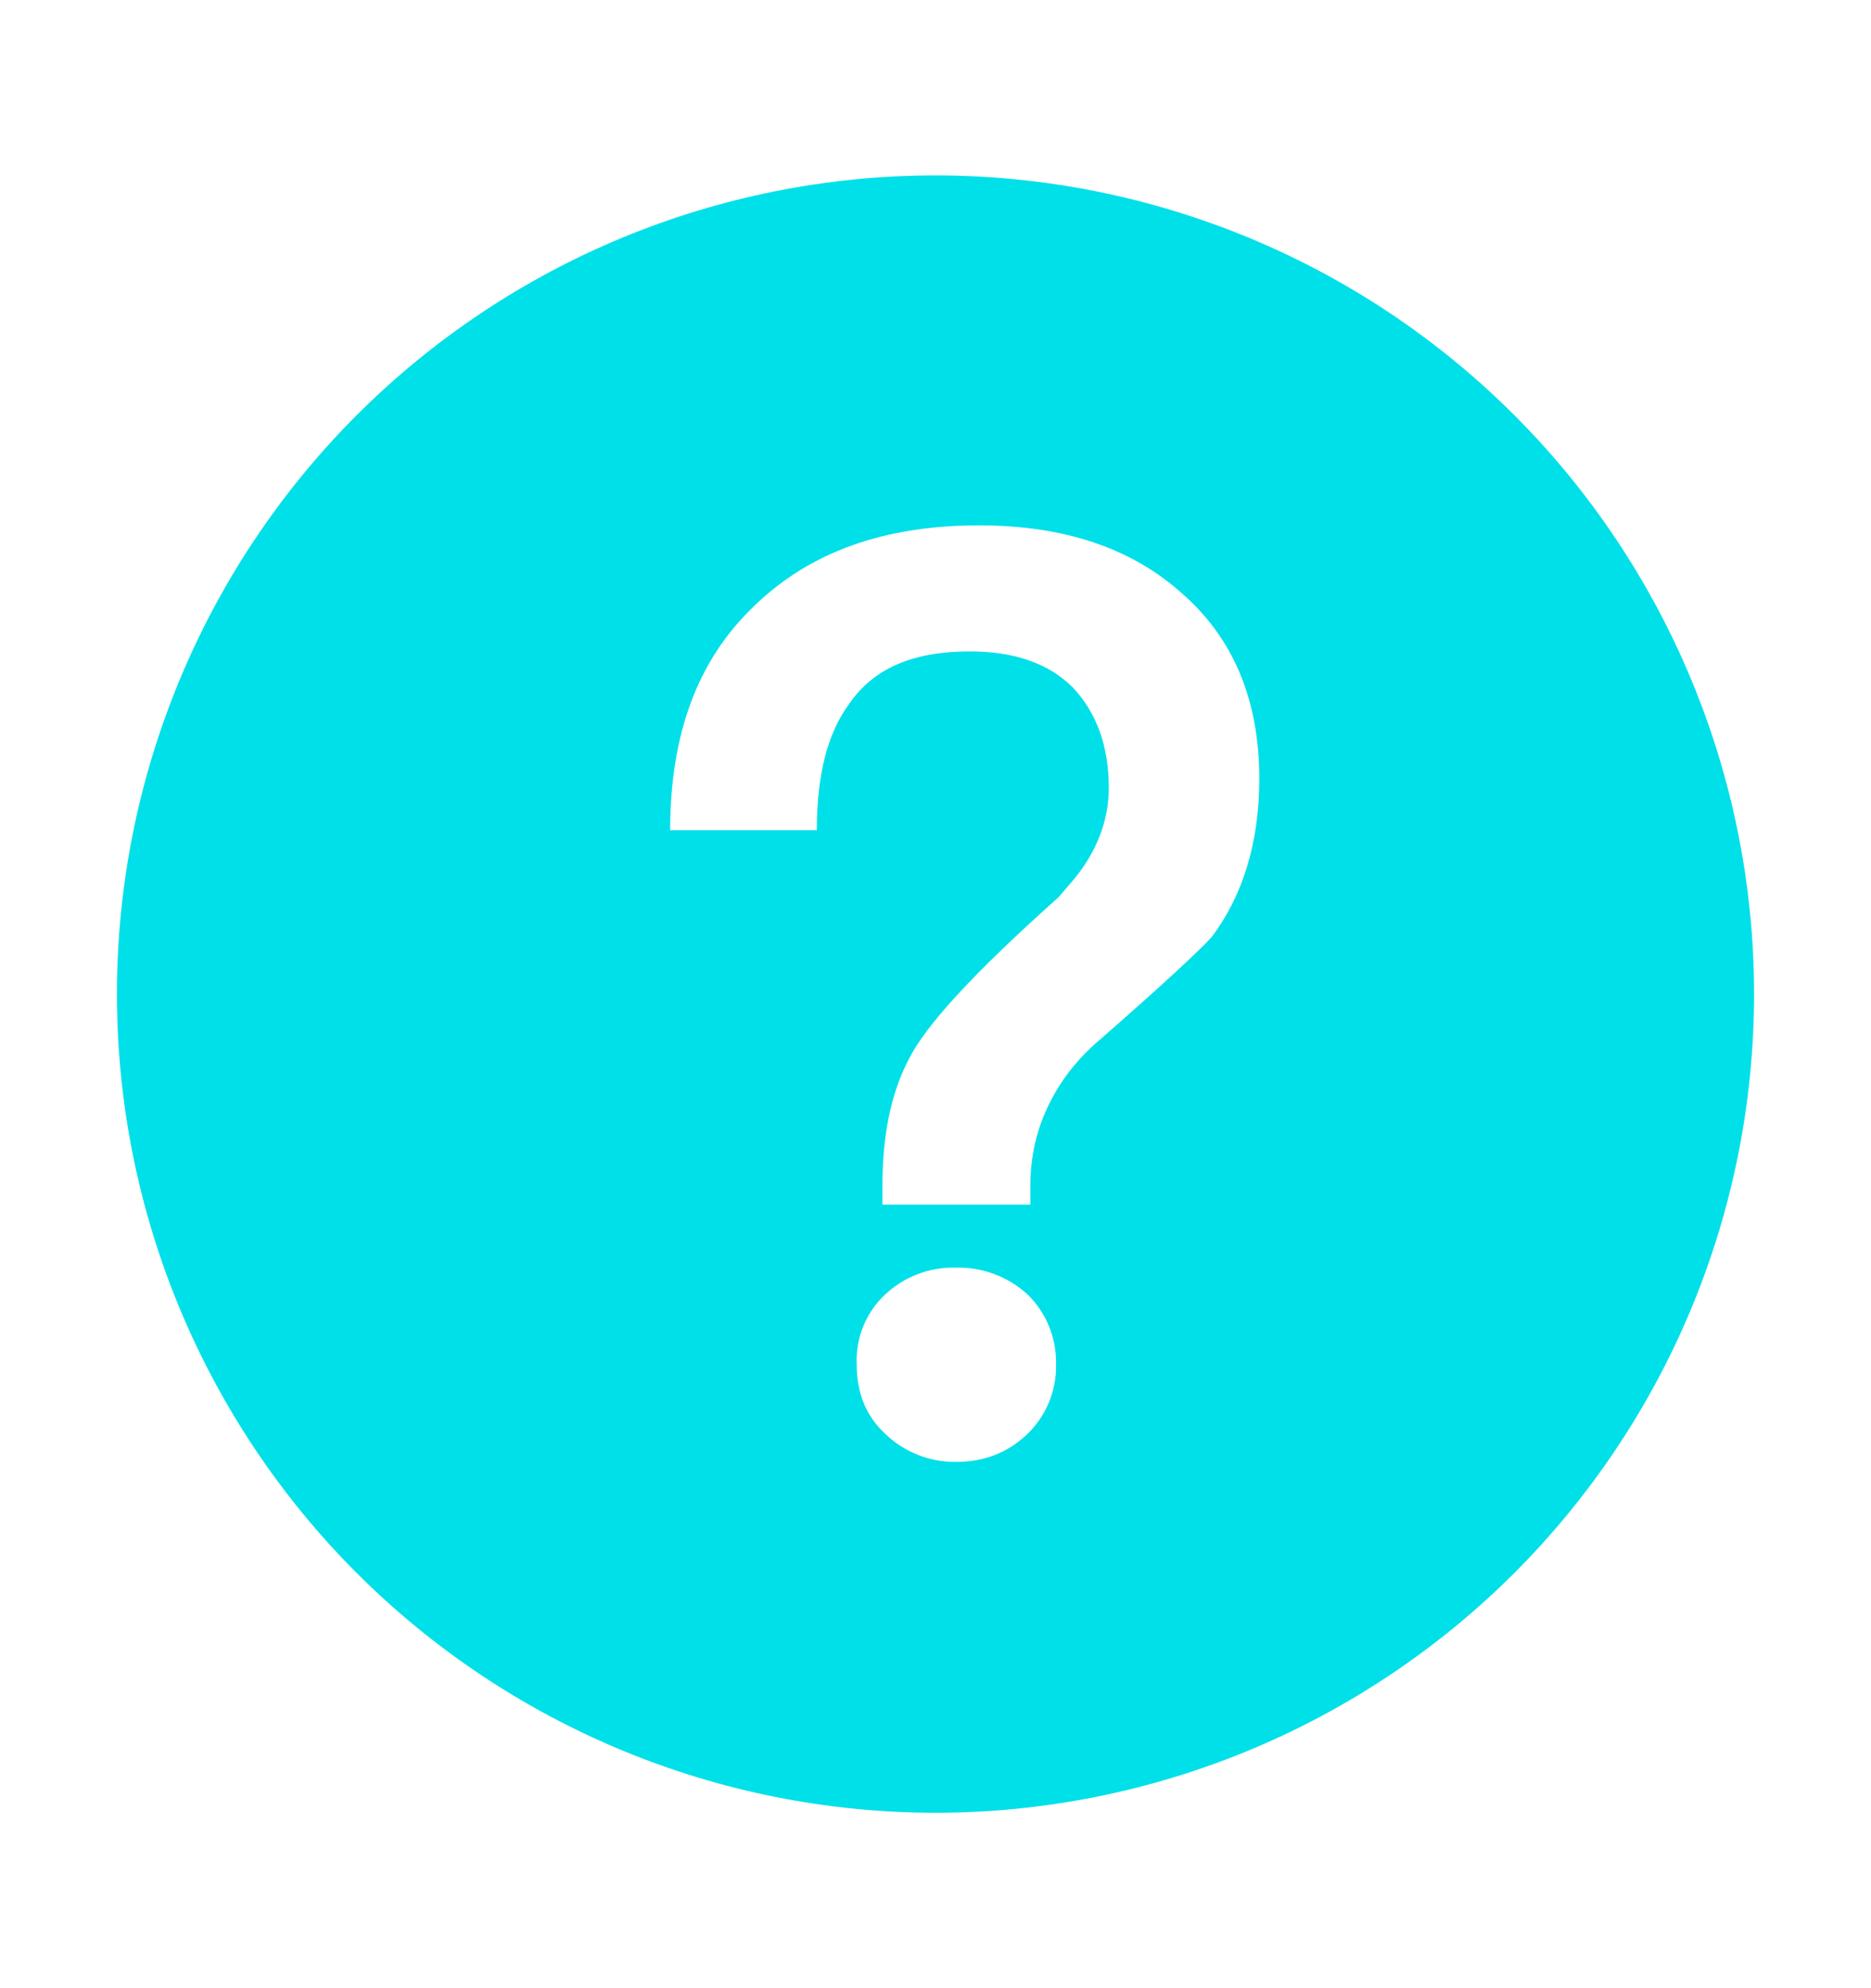 <svg width="16" height="17" viewBox="0 0 16 17" fill="none" xmlns="http://www.w3.org/2000/svg">
<path d="M8 1.5C9.857 1.5 11.637 2.237 12.95 3.55C14.262 4.863 15 6.643 15 8.5C15 10.357 14.262 12.137 12.95 13.45C11.637 14.762 9.857 15.5 8 15.5C6.143 15.5 4.363 14.762 3.05 13.45C1.738 12.137 1 10.357 1 8.5C1 6.643 1.738 4.863 3.05 3.55C4.363 2.237 6.143 1.5 8 1.5ZM8.371 4.492C7.557 4.492 6.919 4.723 6.446 5.185C5.962 5.647 5.731 6.285 5.731 7.099H6.985C6.985 6.637 7.073 6.274 7.26 6.021C7.469 5.713 7.81 5.57 8.294 5.57C8.668 5.57 8.965 5.669 9.174 5.878C9.372 6.087 9.482 6.373 9.482 6.736C9.482 7.011 9.383 7.275 9.185 7.517L9.053 7.671C8.338 8.309 7.909 8.771 7.766 9.068C7.612 9.365 7.546 9.728 7.546 10.146V10.3H8.811V10.146C8.811 9.882 8.866 9.651 8.976 9.431C9.075 9.233 9.218 9.046 9.416 8.881C9.944 8.419 10.263 8.122 10.362 8.012C10.626 7.66 10.769 7.209 10.769 6.659C10.769 5.988 10.549 5.46 10.109 5.075C9.669 4.679 9.086 4.492 8.371 4.492ZM8.173 10.839C7.949 10.833 7.731 10.916 7.568 11.07C7.487 11.146 7.424 11.238 7.382 11.341C7.341 11.443 7.321 11.553 7.326 11.664C7.326 11.906 7.403 12.104 7.568 12.258C7.73 12.415 7.947 12.502 8.173 12.5C8.415 12.5 8.613 12.423 8.778 12.269C8.86 12.192 8.925 12.098 8.969 11.993C9.012 11.889 9.034 11.777 9.031 11.664C9.033 11.554 9.013 11.444 8.971 11.342C8.93 11.24 8.868 11.147 8.789 11.07C8.622 10.916 8.401 10.833 8.173 10.839Z" fill="#00E0E9"/>
</svg>
